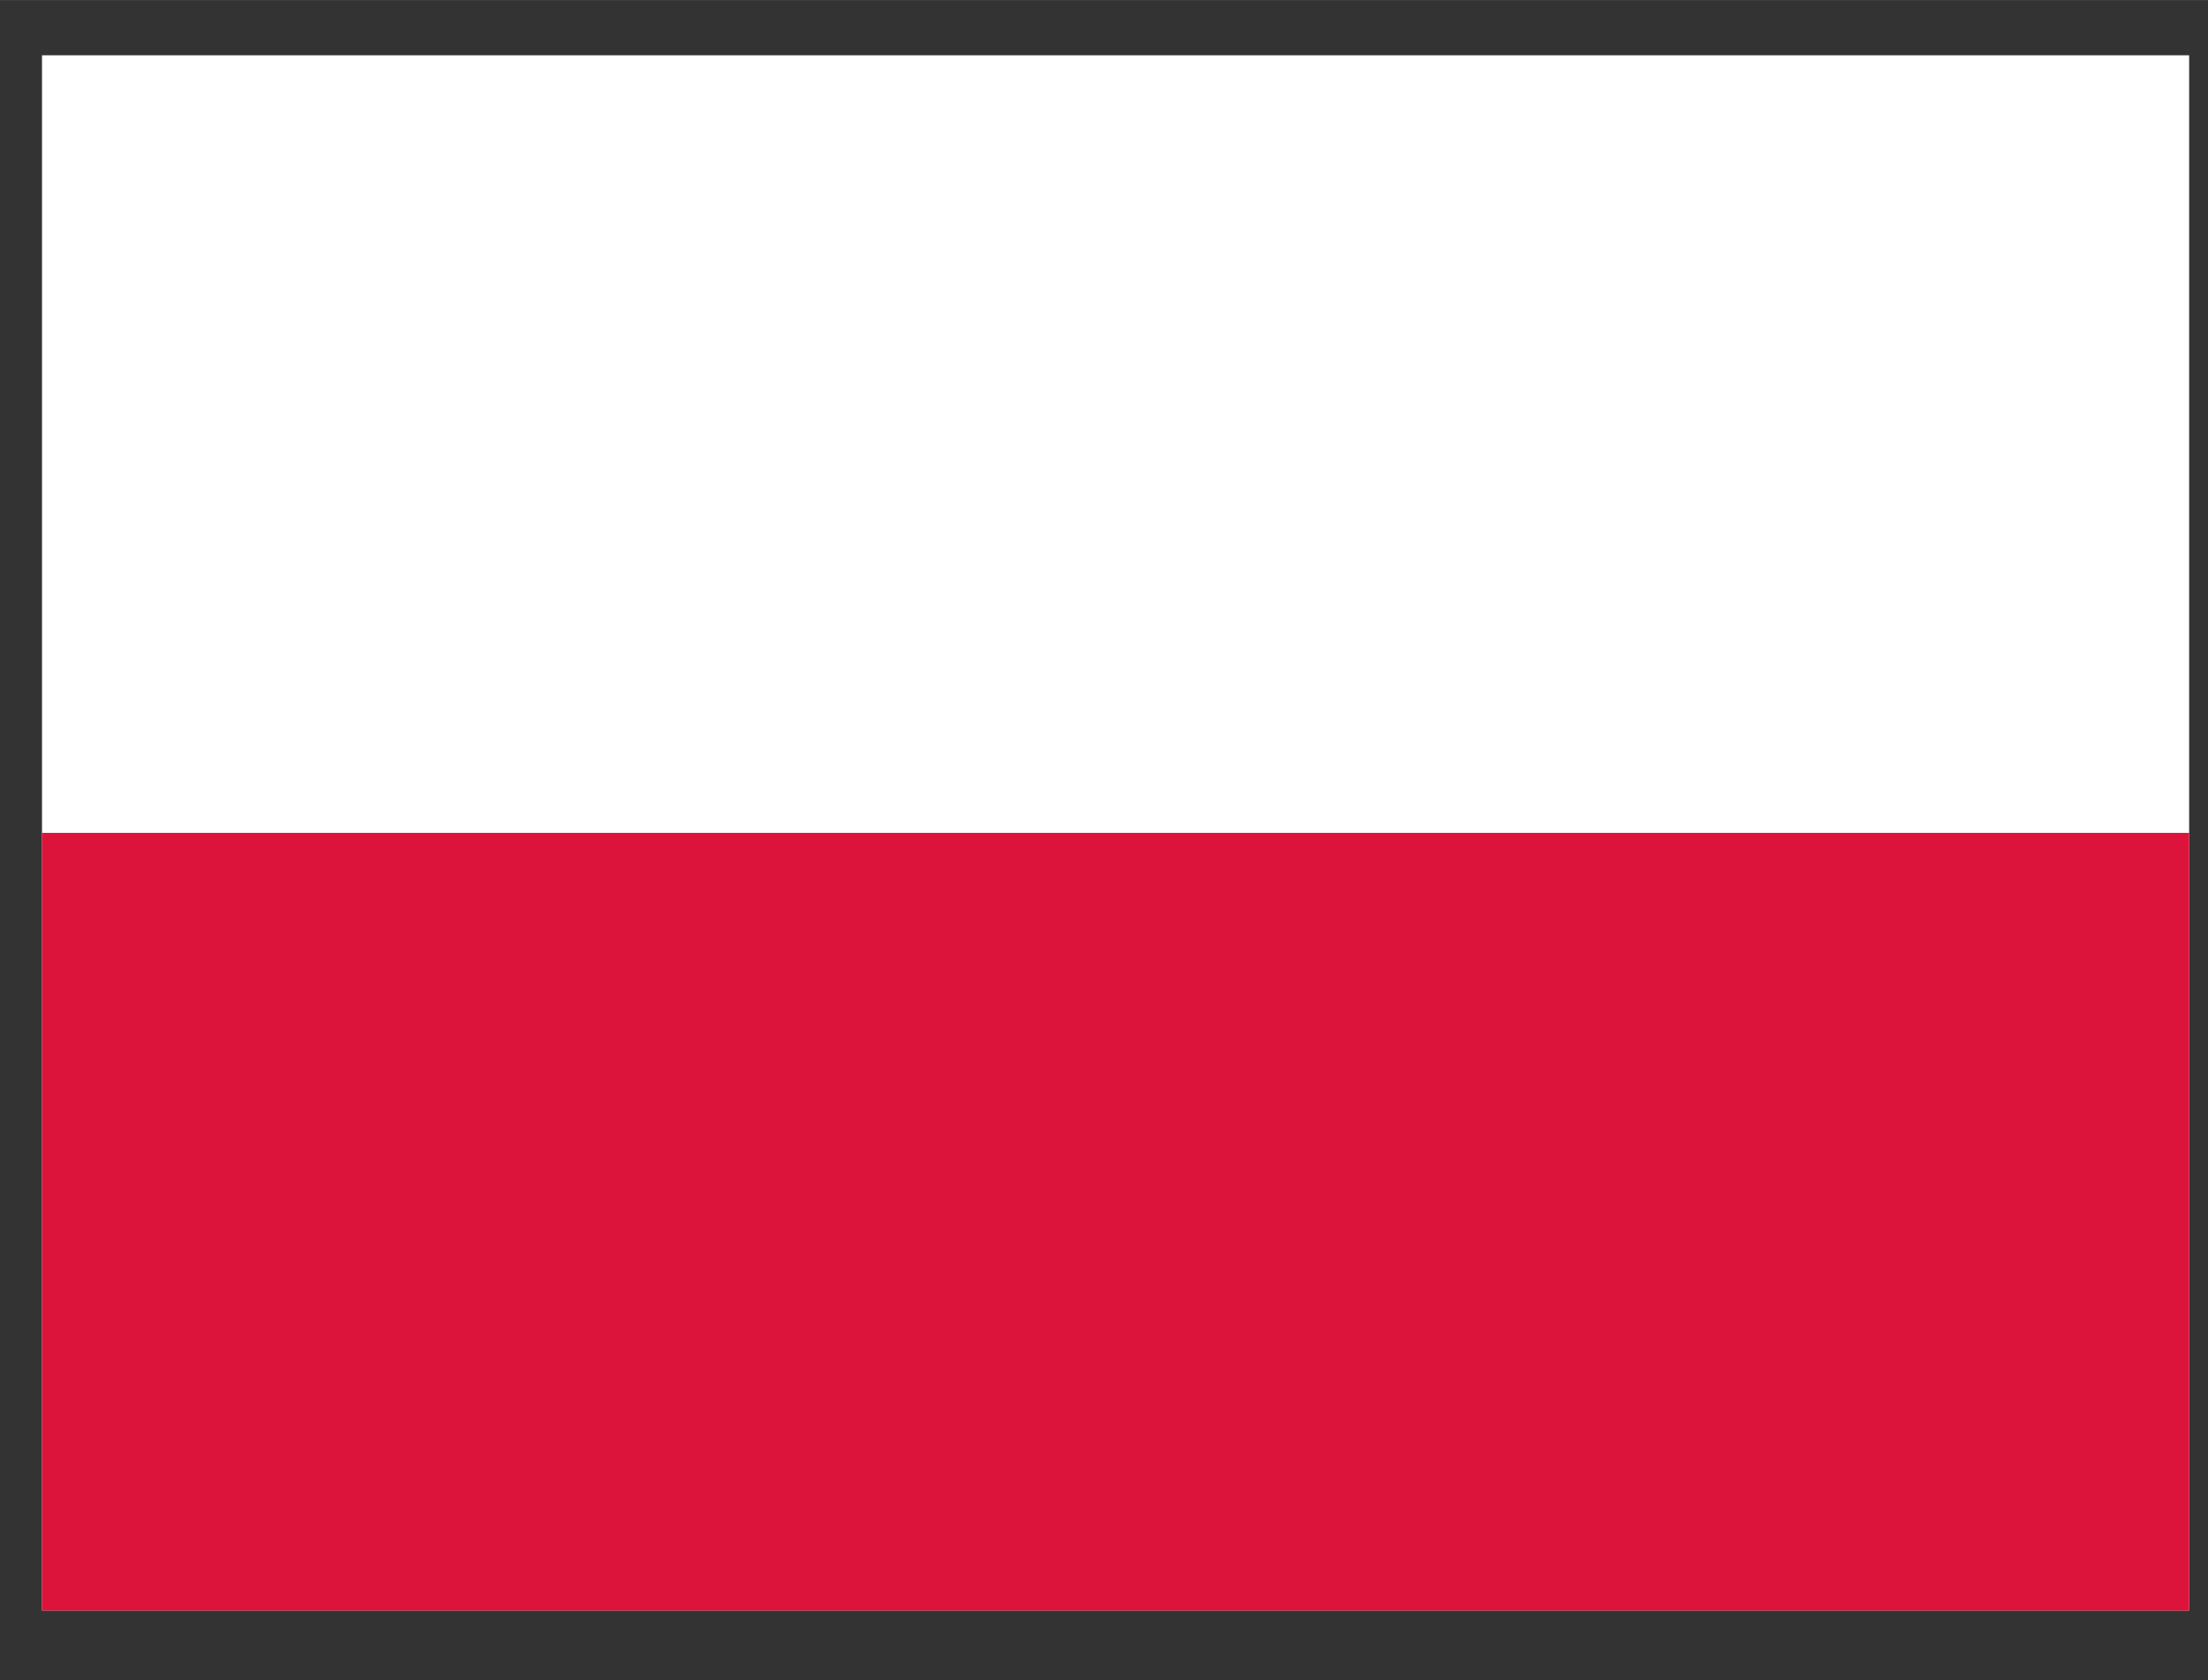 <?xml version="1.0" encoding="UTF-8" standalone="no"?>
<svg
   xmlns:dc="http://purl.org/dc/elements/1.1/"
   xmlns:cc="http://creativecommons.org/ns#"
   xmlns:rdf="http://www.w3.org/1999/02/22-rdf-syntax-ns#"
   xmlns:svg="http://www.w3.org/2000/svg"
   xmlns="http://www.w3.org/2000/svg"
   xmlns:sodipodi="http://sodipodi.sourceforge.net/DTD/sodipodi-0.dtd"
   xmlns:inkscape="http://www.inkscape.org/namespaces/inkscape"
   width="46"
   height="35"
   viewBox="0 0 12.171 9.26"
   version="1.1"
   id="svg74"
   inkscape:version="1.0.1 (3bc2e813f5, 2020-09-07)"
   sodipodi:docname="pl.svg">
  <rect x="0" y="0" width="12.171" height="9.26" fill="#333333" stroke="none"/>
  <defs
     id="defs68">
    <mask
       id="a"
       maskUnits="userSpaceOnUse"
       x="16"
       y="24"
       width="48"
       height="36">
      <rect
         x="16.121"
         y="24"
         width="46.896"
         height="35.563"
         rx="1.203"
         fill="#ffffff"
         id="rect4" />
    </mask>
    <clipPath
       id="język__clip0">
      <path
         fill="#ffffff"
         transform="translate(80.6,24.013)"
         d="M 0,0 H 44.33 V 33.618 H 0 Z"
         id="path27" />
    </clipPath>
  </defs>
  <sodipodi:namedview
     id="base"
     pagecolor="#ffffff"
     bordercolor="#666666"
     borderopacity="1.0"
     inkscape:pageopacity="0.0"
     inkscape:pageshadow="2"
     inkscape:zoom="3.959798"
     inkscape:cx="115.92797"
     inkscape:cy="85.365497"
     inkscape:document-units="mm"
     inkscape:current-layer="layer1"
     inkscape:document-rotation="0"
     showgrid="false"
     units="px"
     inkscape:window-width="1920"
     inkscape:window-height="1020"
     inkscape:window-x="0"
     inkscape:window-y="0"
     inkscape:window-maximized="0" />
  <g
     inkscape:label="Warstwa 1"
     inkscape:groupmode="layer"
     id="layer1">
    <g
       clip-path="url(#j%C4%99zyk__clip0)"
       id="g23"
       transform="matrix(0.267,0,0,0.255,-21.289,-5.819)">
      <path
         fill="#000000"
         d="m 80.6,24.013 h 44.33 V 57.63 H 80.6 Z"
         id="path17" />
      <path
         fill-rule="evenodd"
         clip-rule="evenodd"
         d="M 124.93,57.63 H 80.6 V 24.013 h 44.33 V 57.63 Z"
         fill="#ffffff"
         id="path19" />
      <path
         fill-rule="evenodd"
         clip-rule="evenodd"
         d="M 124.93,57.63 H 80.6 V 40.821 h 44.33 v 16.81 z"
         fill="#dc143c"
         id="path21" />
    </g>
  </g>
</svg>
